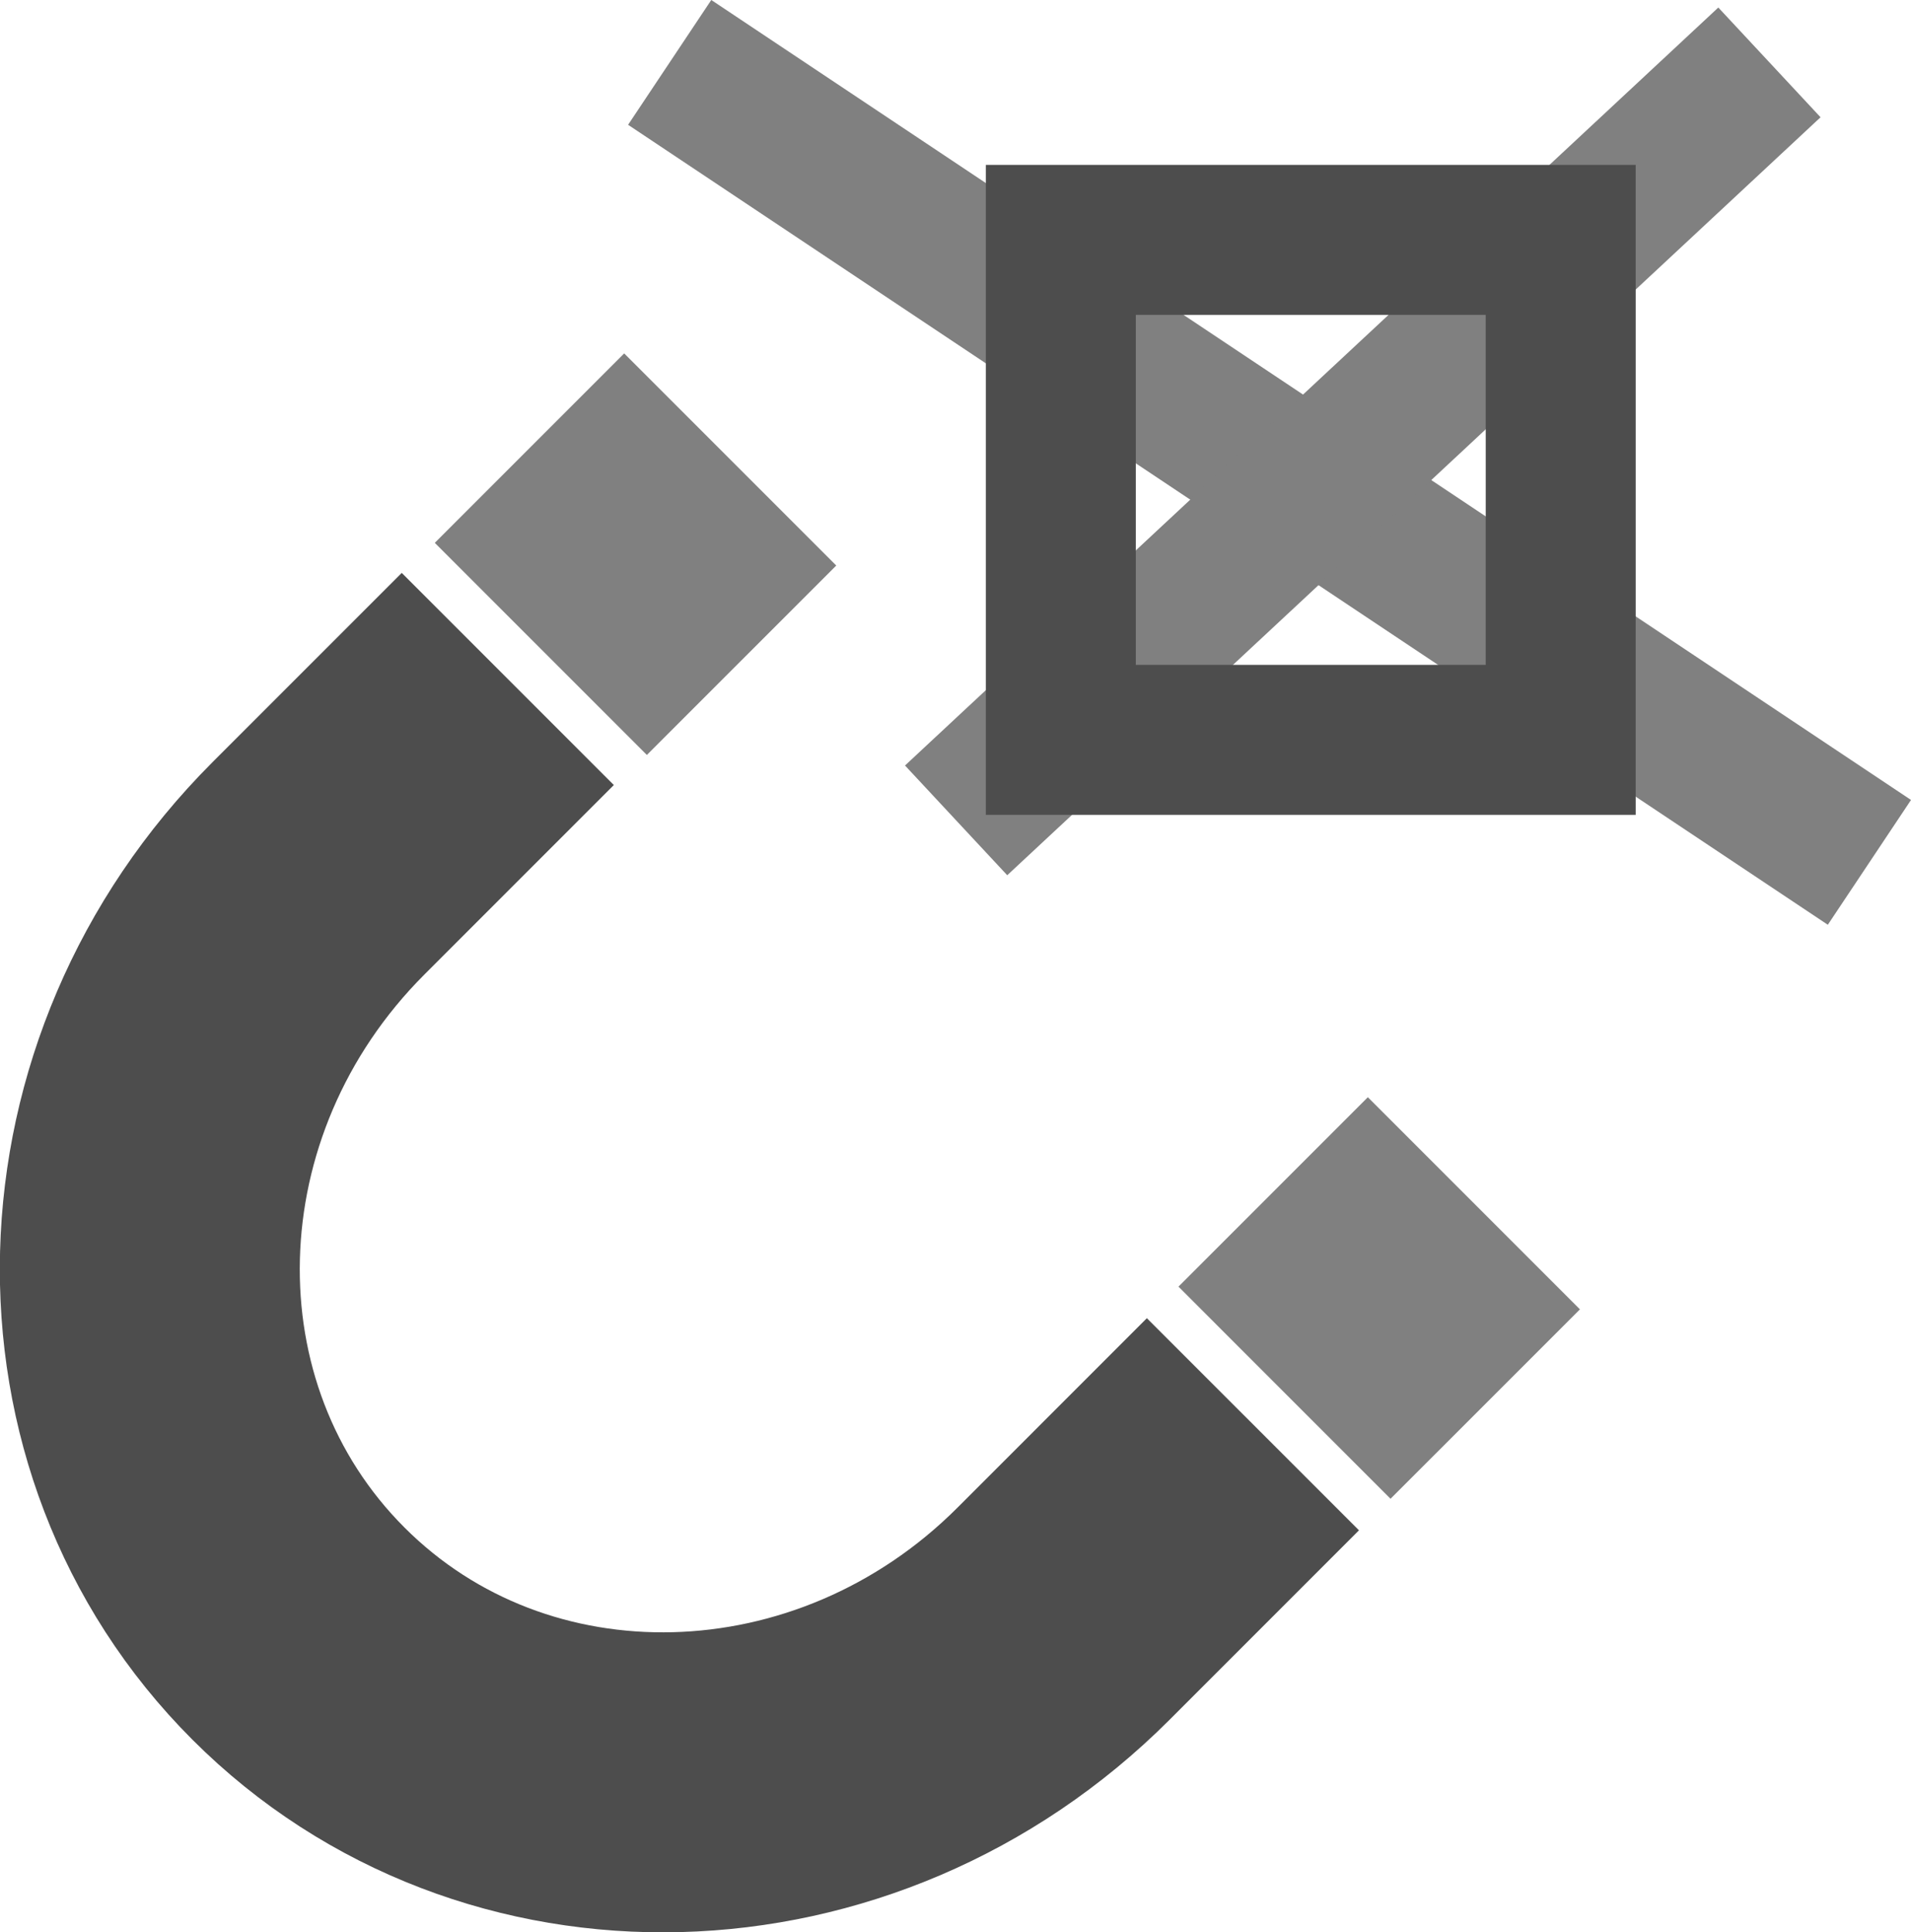 <?xml version="1.0" encoding="UTF-8"?>
<!DOCTYPE svg PUBLIC "-//W3C//DTD SVG 1.1//EN" "http://www.w3.org/Graphics/SVG/1.1/DTD/svg11.dtd">
<!-- Creator: CorelDRAW Home & Student X7 -->
<svg xmlns="http://www.w3.org/2000/svg" xml:space="preserve" width="69796mm" height="70555.6mm" version="1.1" style="shape-rendering:geometricPrecision; text-rendering:geometricPrecision; image-rendering:optimizeQuality; fill-rule:evenodd; clip-rule:evenodd"
viewBox="0 0 1055489 1066975"
 xmlns:xlink="http://www.w3.org/1999/xlink">
 <defs>
  <style type="text/css">
   <![CDATA[
    .str2 {stroke:#4D4D4D;stroke-width:165660}
    .str3 {stroke:gray;stroke-width:165660}
    .str1 {stroke:#4D4D4D;stroke-width:82829.8}
    .str0 {stroke:gray;stroke-width:82829.8}
    .fil0 {fill:none}
   ]]>
  </style>
 </defs>
 <g id="Icons">
  <g id="_849970024">
   <line class="fil0 str0" x1="369879" y1="34457" x2="1032518" y2= "476216" />
   <line class="fil0 str0" x1="528090" y1="453024" x2="977298" y2= "34457" />
   <rect class="fil0 str1" x="585916" y="132467" width="276099" height="276099"/>
   <g>
    <path class="fil0 str2" d="M692015 786502l-104597 104609c-119722,119733 -308917,124664 -422565,11011 -113653,-113654 -108722,-302843 11006,-422571l104603 -104603"/>
    <line class="fil0 str3" x1="814062" y1="664477" x2="709459" y2= "769075" />
    <line class="fil0 str3" x1="403320" y1="253730" x2="298717" y2= "358333" />
   </g>
  </g>
 </g>
</svg>
